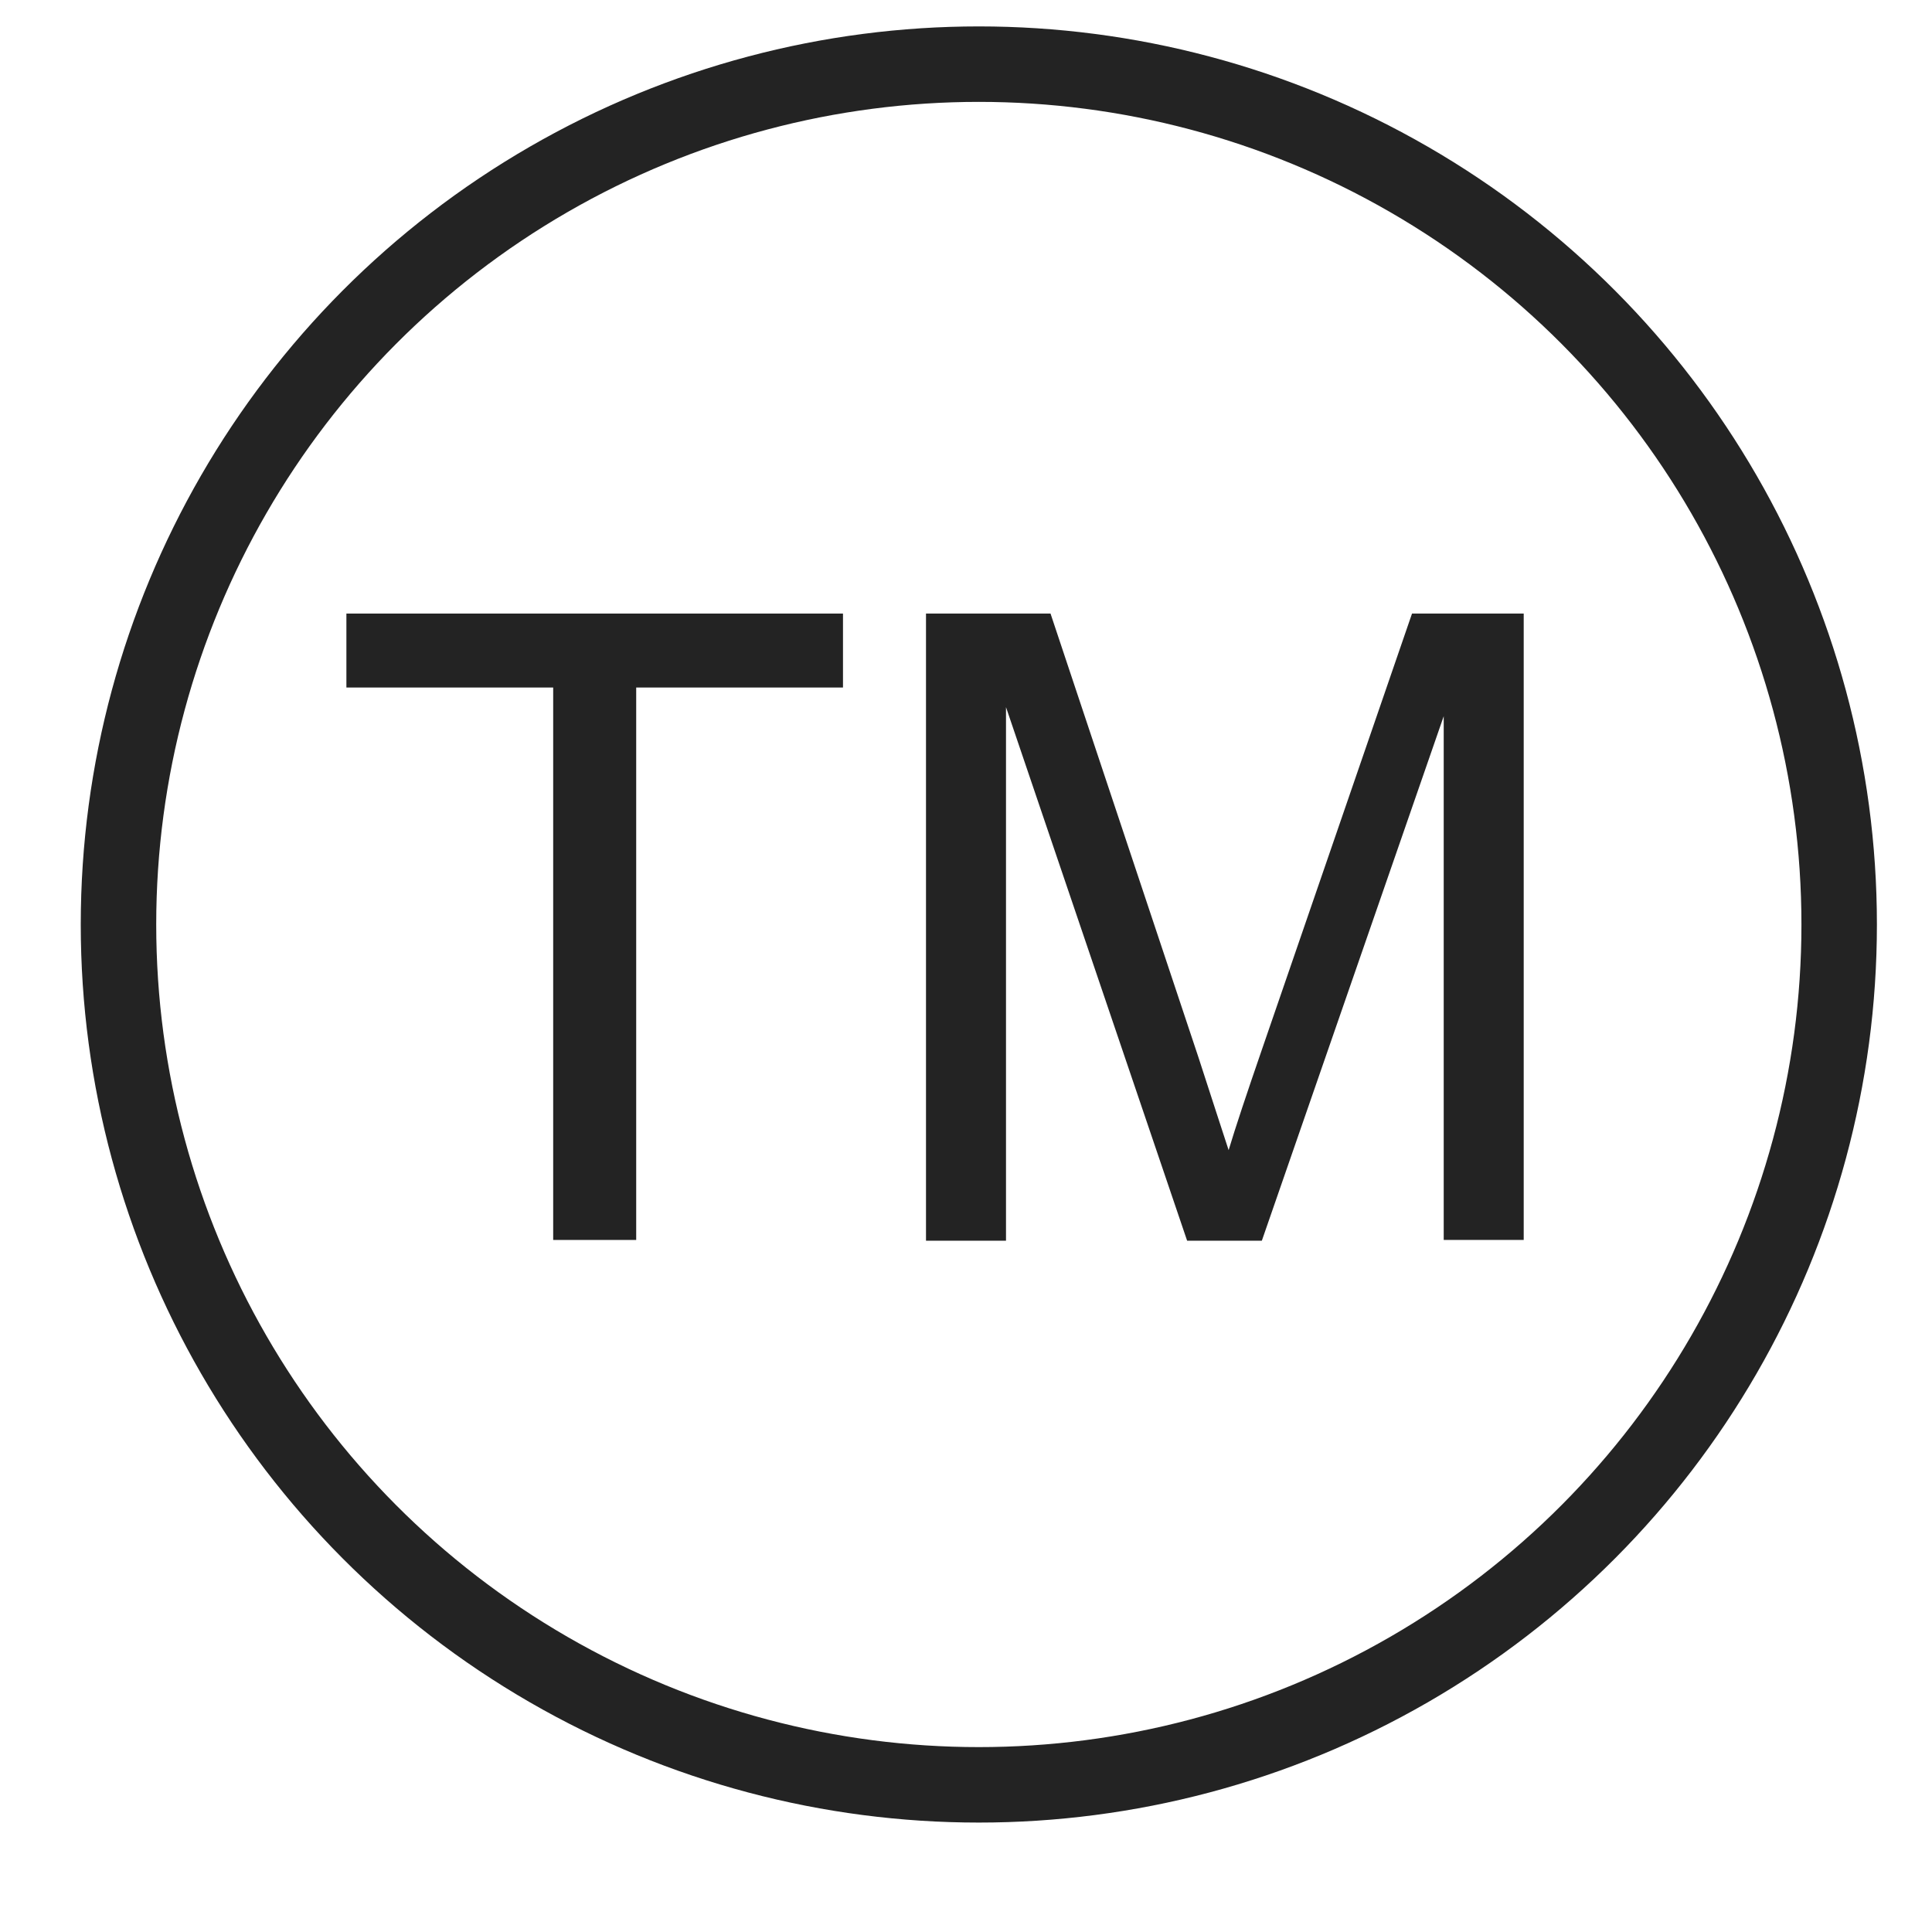<?xml version="1.0" encoding="utf-8"?>
<!-- Generator: Adobe Illustrator 22.1.0, SVG Export Plug-In . SVG Version: 6.00 Build 0)  -->
<svg version="1.1" id="Layer_1" xmlns="http://www.w3.org/2000/svg" xmlns:xlink="http://www.w3.org/1999/xlink" x="0px" y="0px"
	 viewBox="0 0 256 256" style="enable-background:new 0 0 256 256;" xml:space="preserve">
<style type="text/css">
	.st0{fill:none;stroke:#232323;stroke-width:10;stroke-miterlimit:10;}
	.st1{enable-background:new    ;}
	.st2{fill:#232323;}
</style>
<circle class="st0" cx="129.7" cy="122.5" r="114"/>
<g class="st1">
	<path class="st2" d="M73.3,164.3V91.1H45.9v-9.8h65.8v9.8H84.3v73.2H73.3z"/>
	<path class="st2" d="M122.7,164.3v-83h16.5l19.6,58.8c1.8,5.5,3.1,9.6,4,12.3c0.9-3,2.4-7.5,4.4-13.3l19.9-57.8h14.8v83h-10.6V94.9
		l-24.1,69.5h-9.9l-24-70.7v70.7H122.7z"/>
</g>
</svg>

